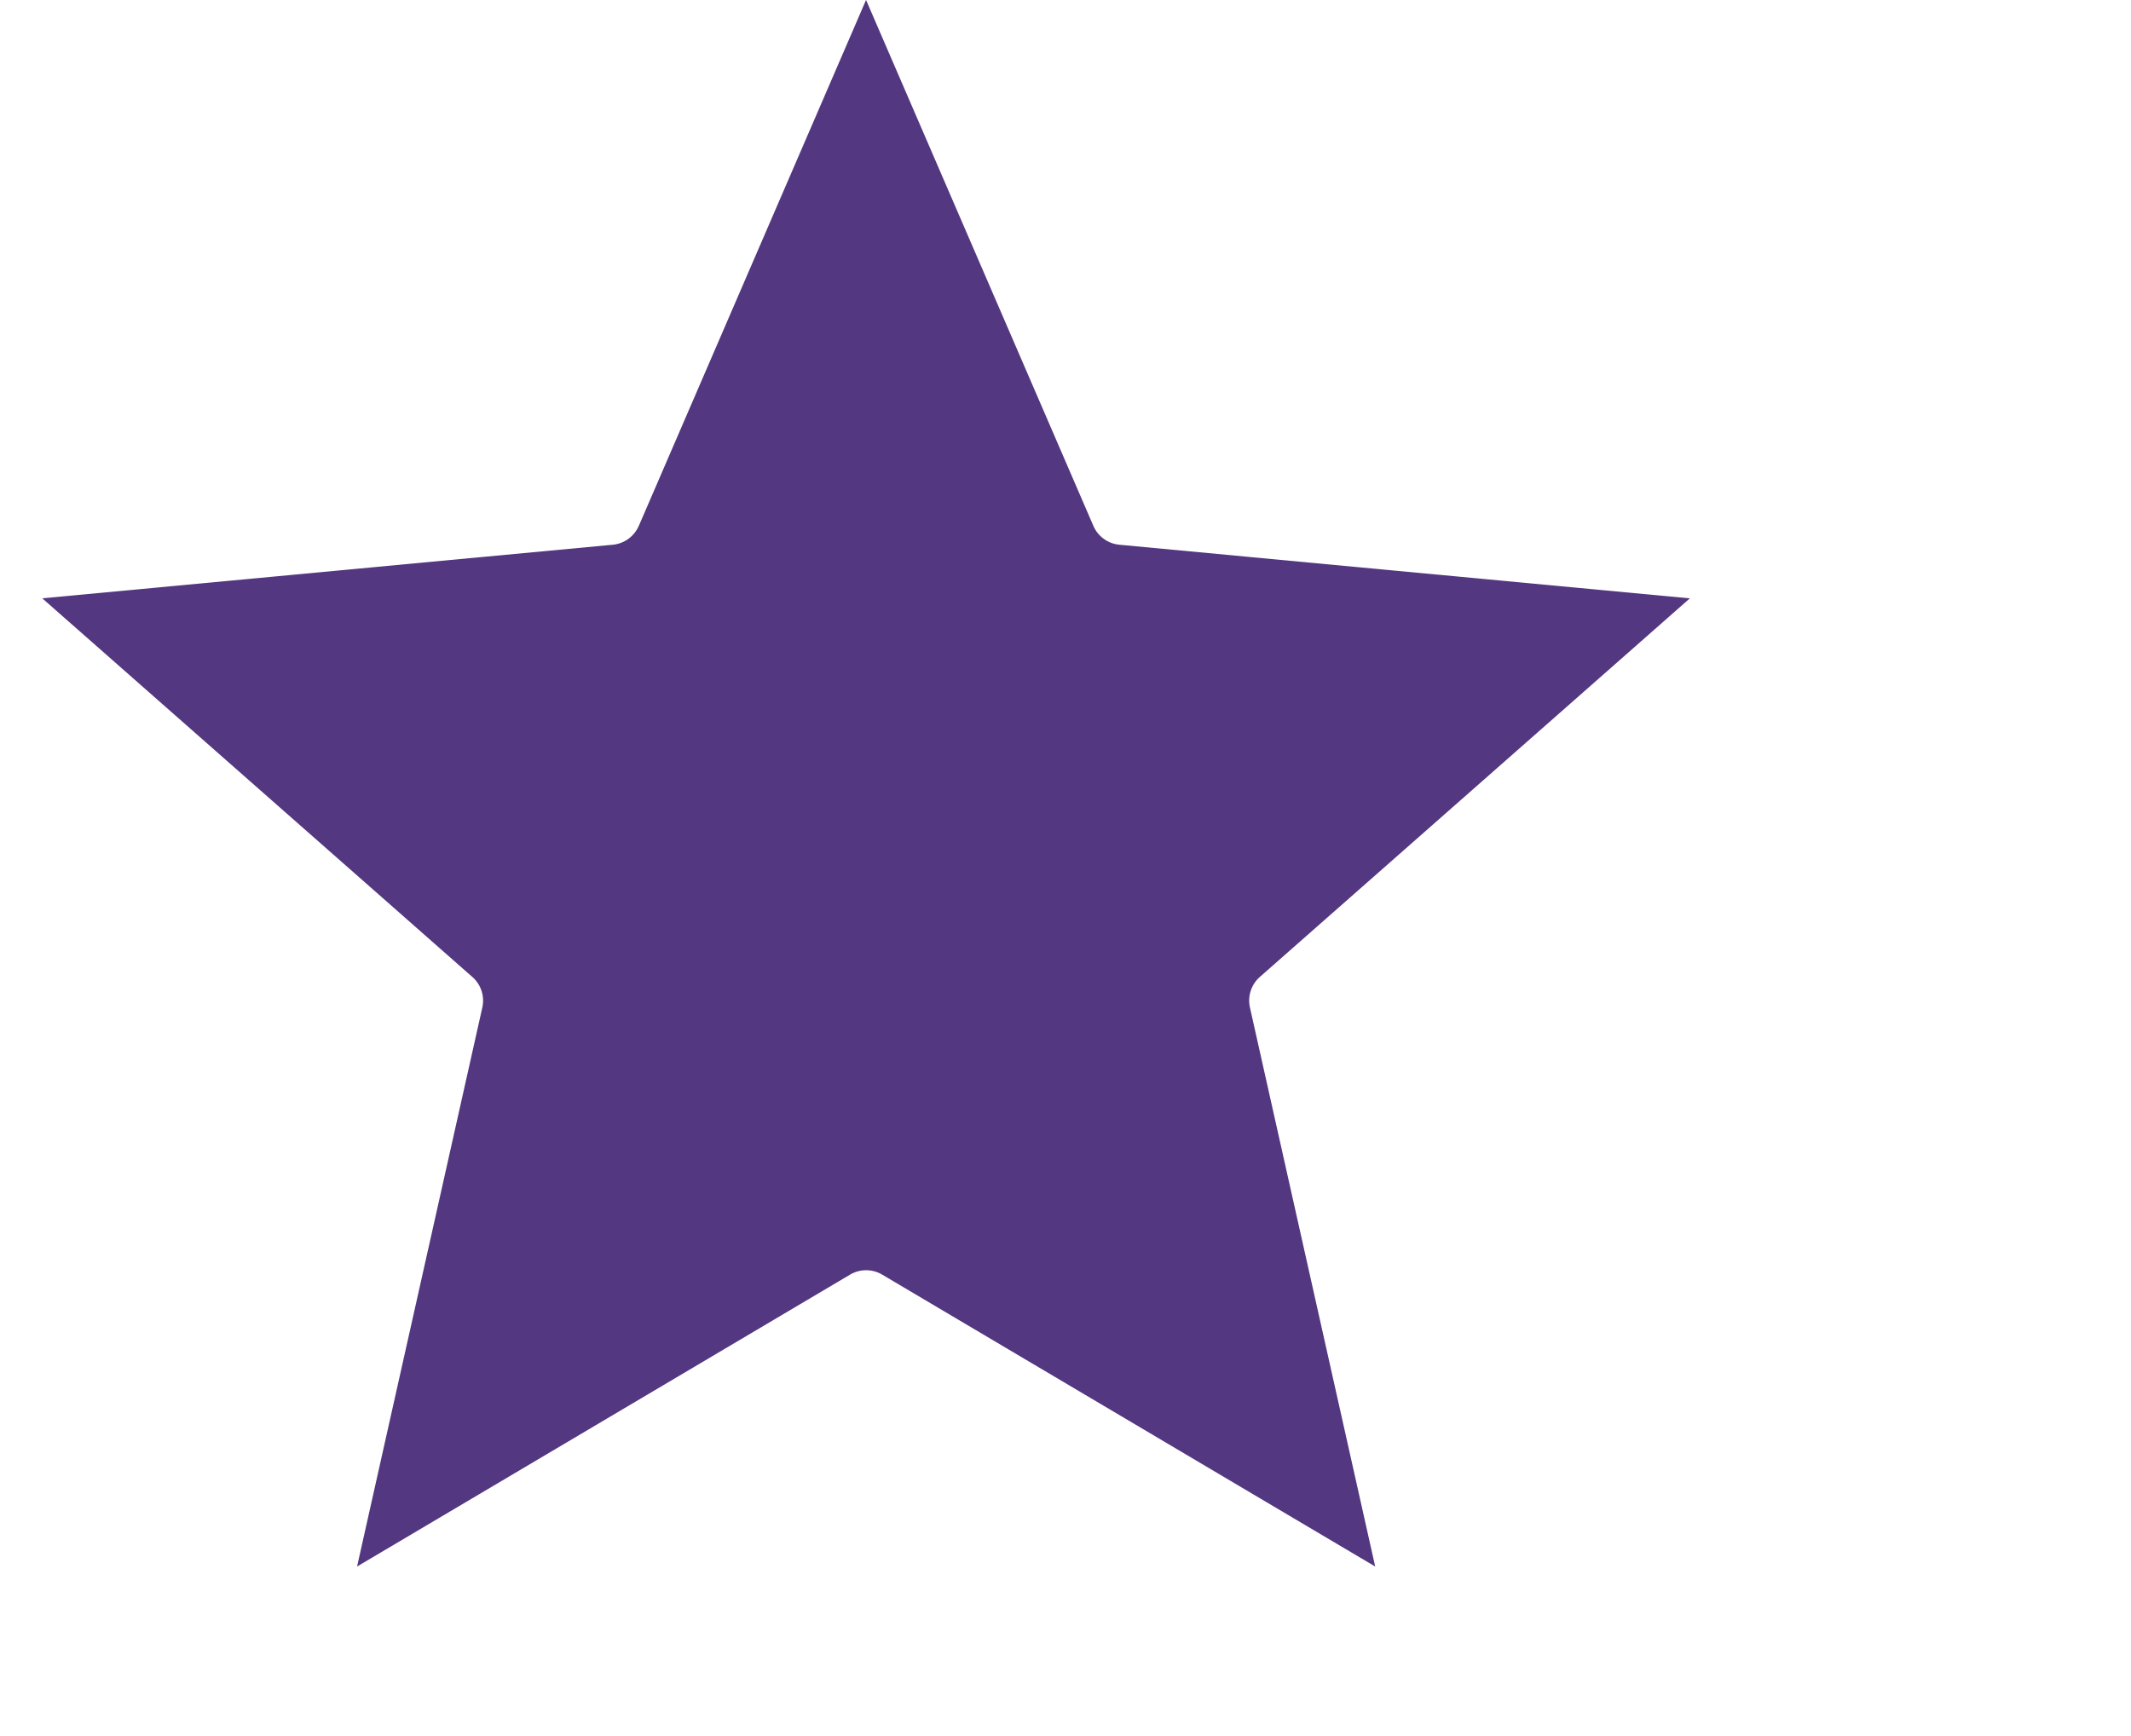<svg width="27" height="22" fill="none" xmlns="http://www.w3.org/2000/svg"><path d="M8.553 6.862l2.42-5.602 2.421 5.602a.9.9 0 00.742.539l6.076.571-4.58 4.033a.9.9 0 00-.283.872l1.334 5.955-5.25-3.109a.9.9 0 00-.918 0l-5.25 3.109 1.334-5.955a.9.9 0 00-.284-.872l-4.58-4.033 6.076-.571a.9.9 0 00.742-.54z" fill="#533780" stroke="#533780"/></svg>